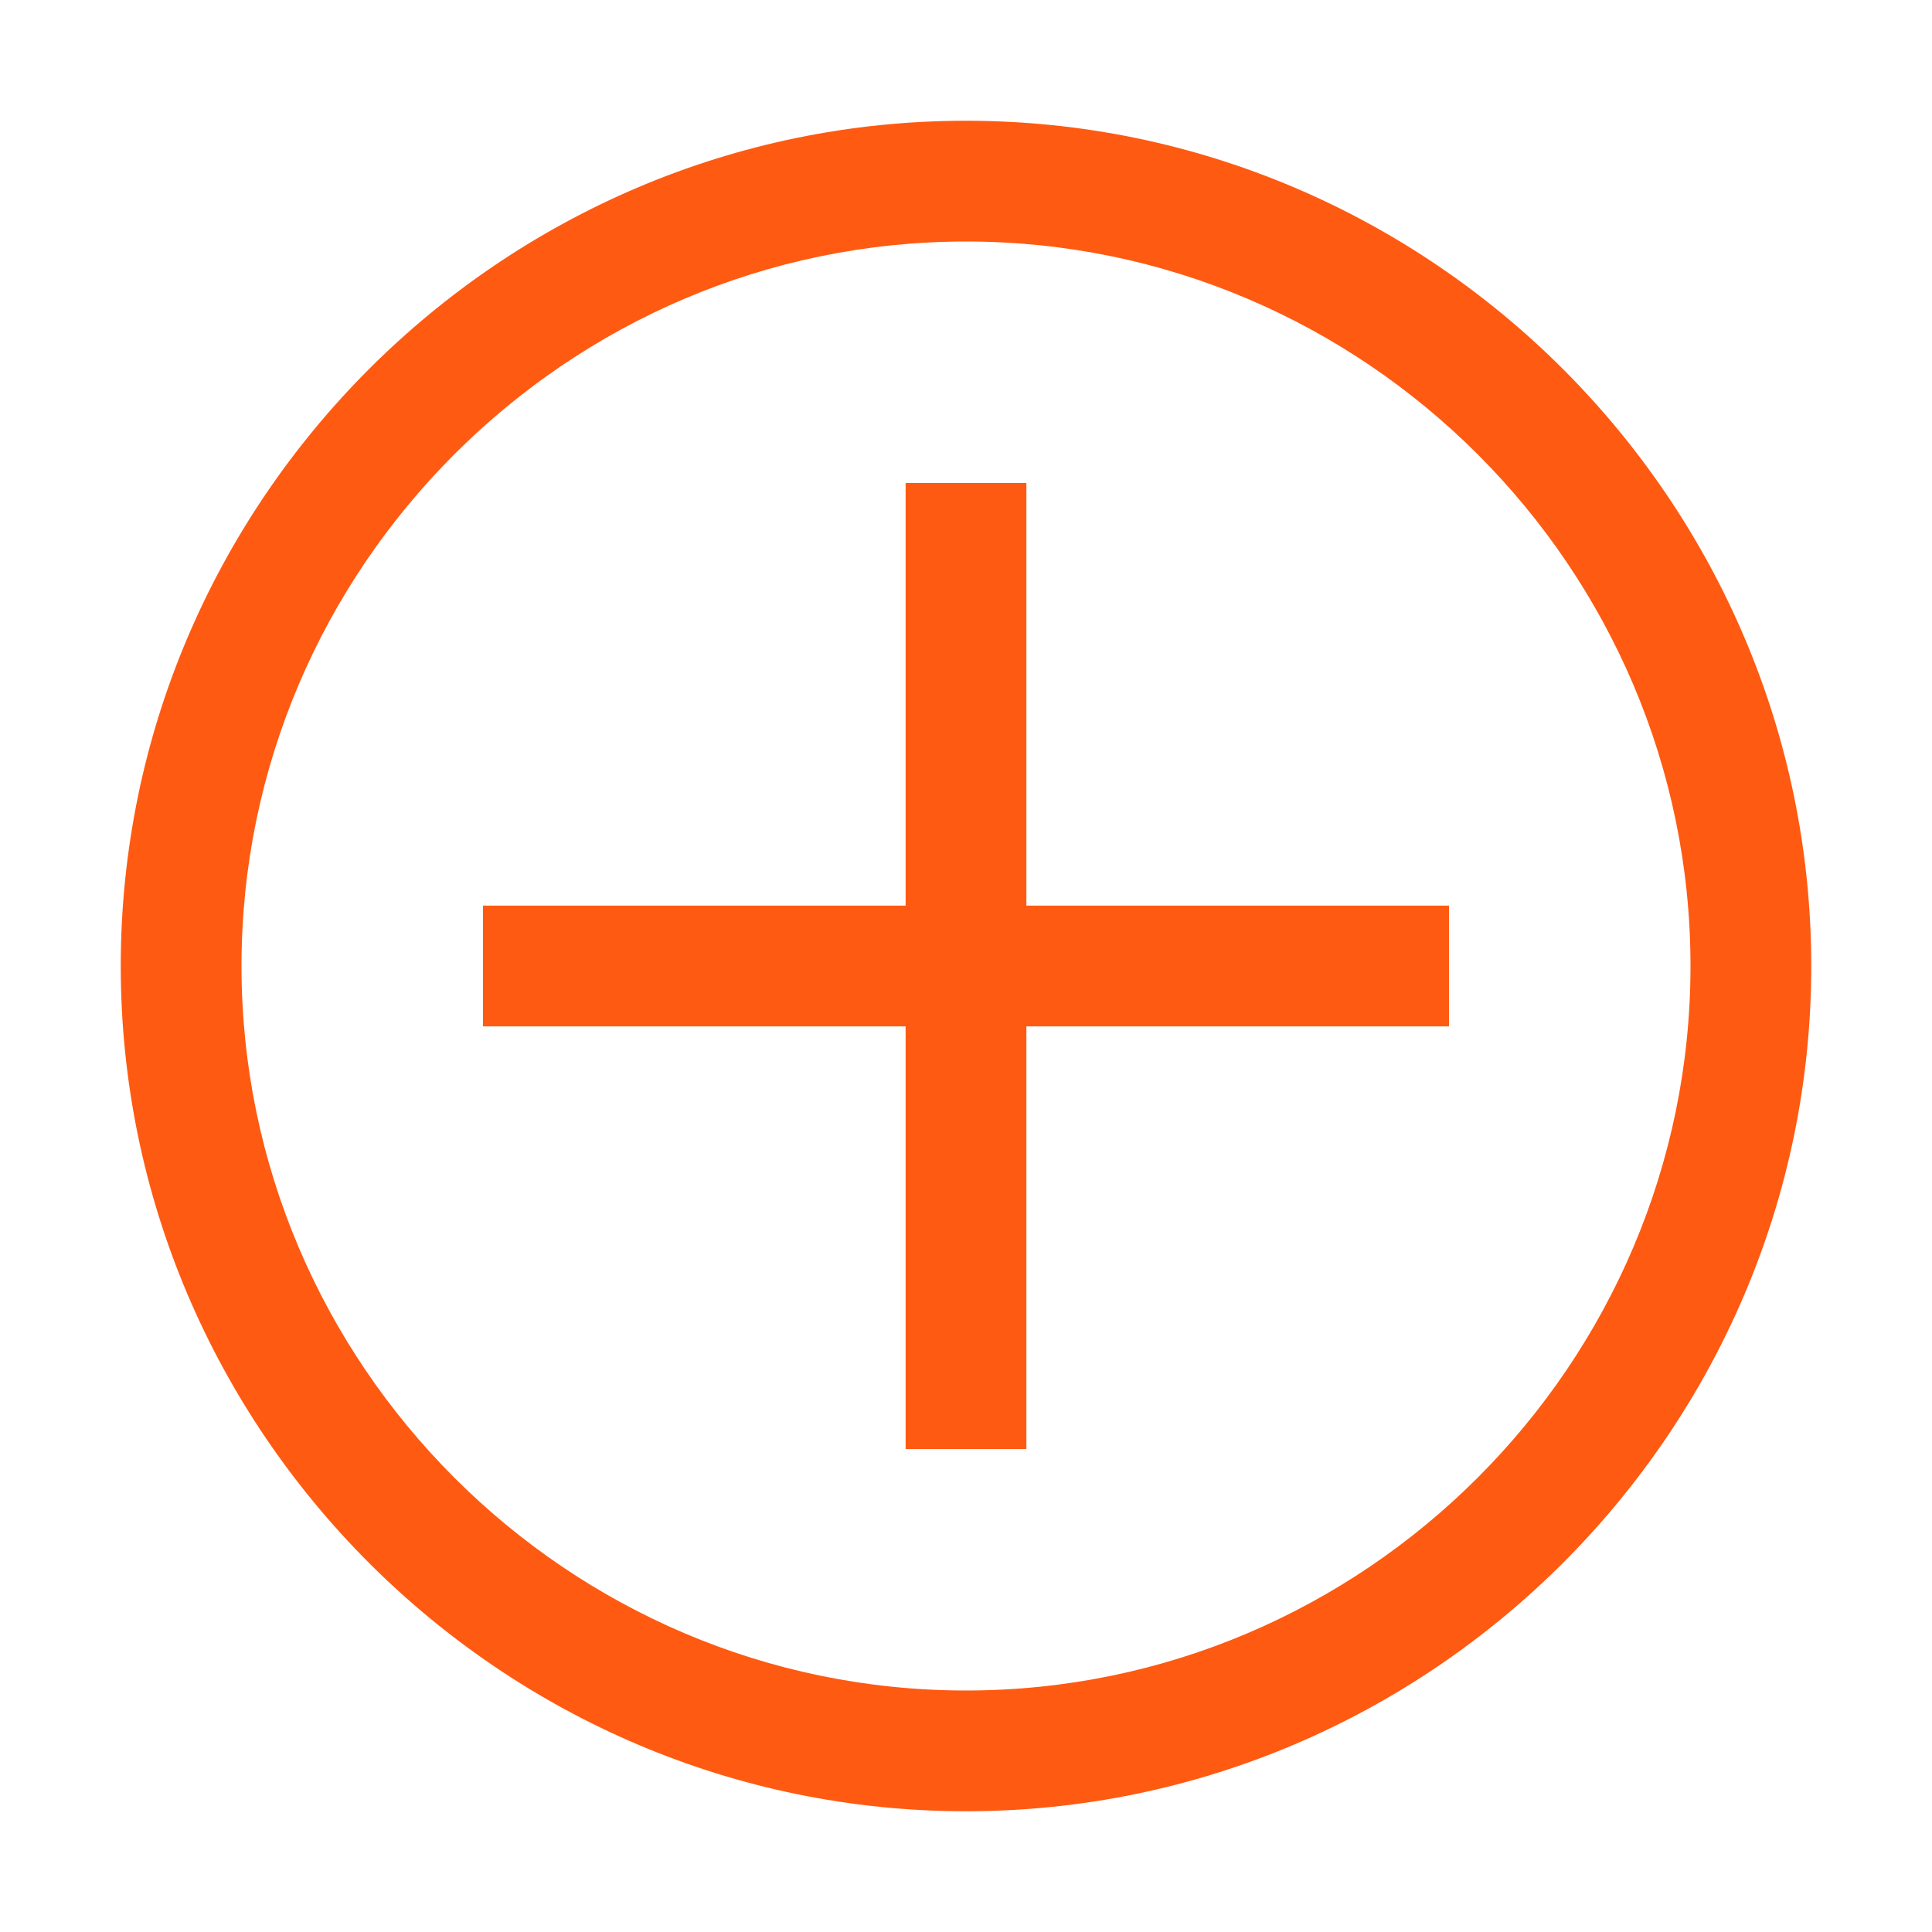 <svg width="96" height="96" viewBox="0 0 96 96" fill="none" xmlns="http://www.w3.org/2000/svg">
<path d="M48 12C67.8 12 84 28.2 84 48C84 67.8 67.8 84 48 84C28.2 84 12 67.8 12 48C12 28.2 28.2 12 48 12ZM48 6C24.9 6 6 24.9 6 48C6 71.1 24.9 90 48 90C71.1 90 90 71.1 90 48C90 24.9 71.1 6 48 6Z" fill="#FF5A11"/>
<path d="M72 45H51V24H45V45H24V51H45V72H51V51H72V45Z" fill="#FF5A11"/>
</svg>
